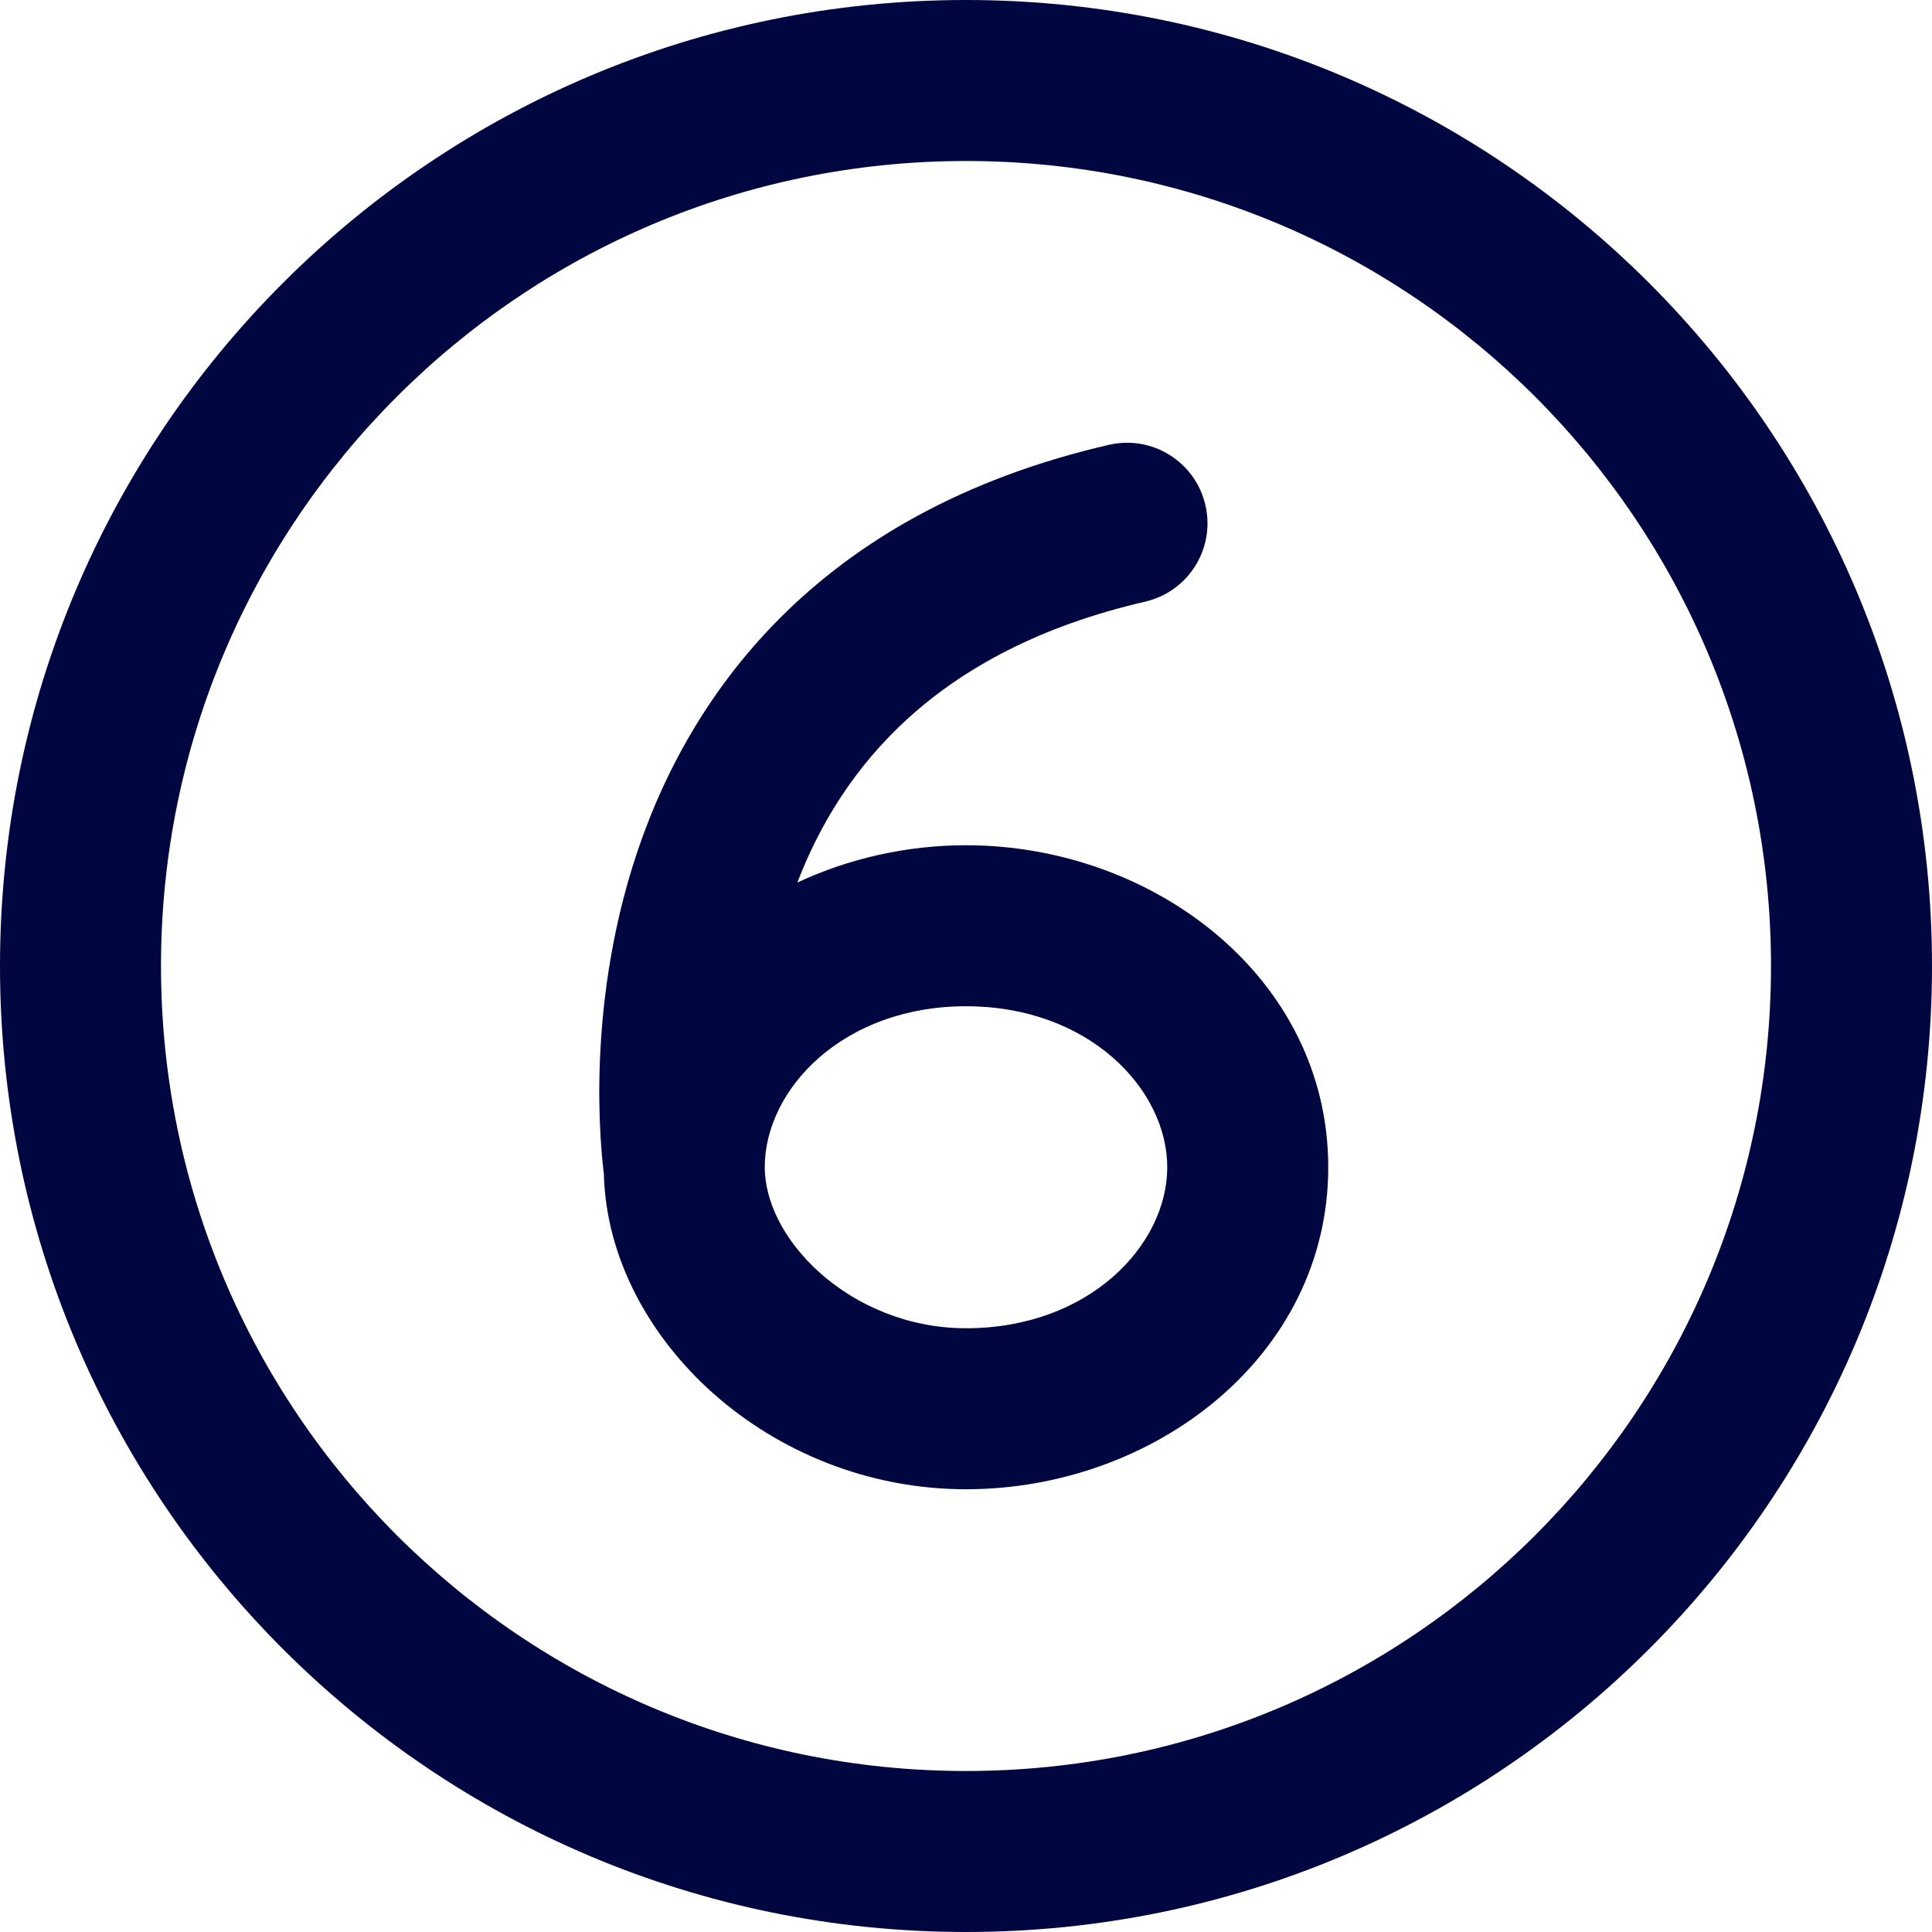 <svg width="24" height="24" viewBox="0 0 24 24" fill="none" xmlns="http://www.w3.org/2000/svg">
<g clip-path="url(#clip0_1253_5263)">
<path fill-rule="evenodd" clip-rule="evenodd" d="M12 18.5C14.335 18.5 16.5 16.848 16.5 14.5C16.5 12.152 14.335 10.5 12 10.5C11.264 10.5 10.545 10.664 9.905 10.963C10.449 9.546 11.62 8.076 14.225 7.474C14.763 7.35 15.099 6.813 14.974 6.275C14.85 5.737 14.313 5.401 13.775 5.526C10.125 6.368 8.508 8.67 7.857 10.766C7.54 11.789 7.454 12.749 7.445 13.449C7.441 13.8 7.456 14.091 7.473 14.299C7.481 14.402 7.49 14.486 7.497 14.545L7.501 14.573C7.525 15.642 8.083 16.619 8.861 17.31C9.666 18.025 10.774 18.5 12 18.5ZM14.5 14.5C14.5 15.466 13.531 16.5 12 16.5C11.293 16.5 10.651 16.225 10.189 15.815C9.719 15.397 9.5 14.903 9.5 14.5C9.5 13.534 10.469 12.5 12 12.5C13.531 12.5 14.5 13.534 14.5 14.5Z" fill="#000640"/>
<path fill-rule="evenodd" clip-rule="evenodd" d="M12 0C5.373 1.32796e-06 -1.32796e-06 5.373 0 12C-5.79387e-07 18.627 5.373 24 12 24C18.627 24 24 18.627 24 12C24 5.373 18.627 5.79387e-07 12 0ZM2 12C2 6.477 6.477 2 12 2C17.523 2 22 6.477 22 12C22 17.523 17.523 22 12 22C6.477 22 2 17.523 2 12Z" fill="#000640"/>
</g>
<defs>
<clipPath id="clip0_1253_5263">
<rect width="24" height="24" fill="white"/>
</clipPath>
</defs>
</svg>
